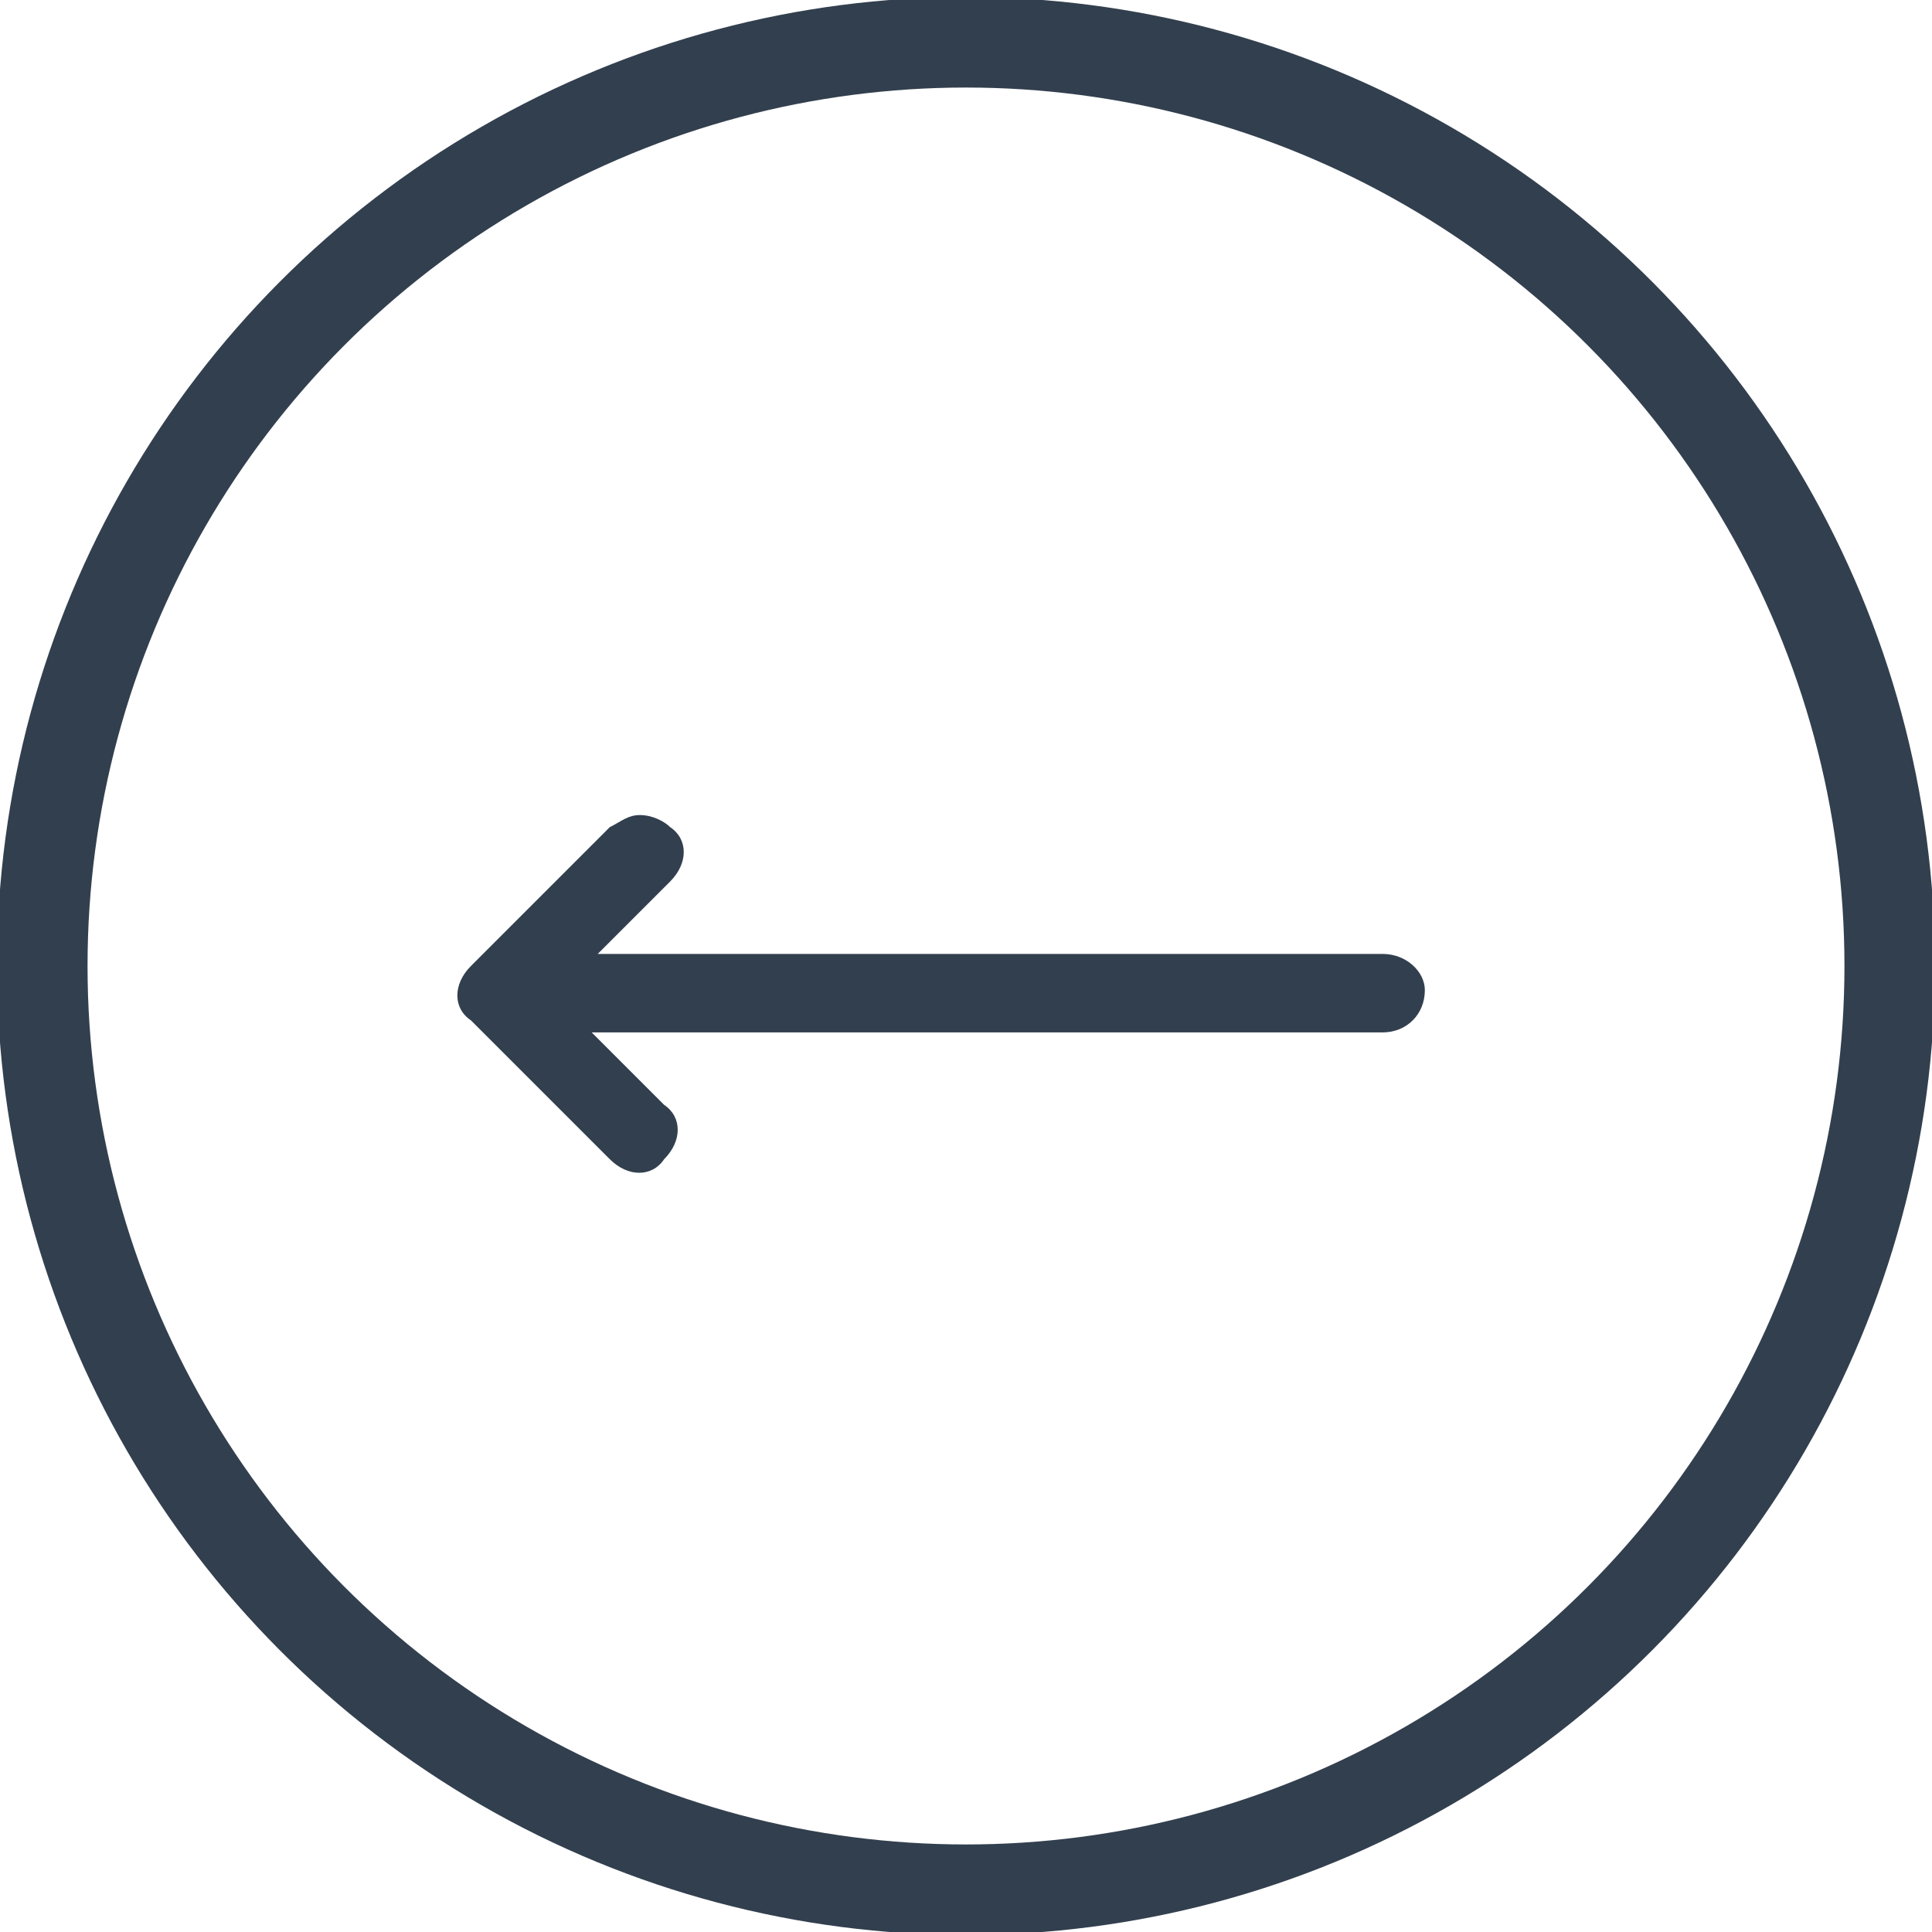 <?xml version="1.0" encoding="utf-8"?>
<!-- Generator: Adobe Illustrator 21.0.2, SVG Export Plug-In . SVG Version: 6.00 Build 0)  -->
<svg version="1.1" id="Слой_1" xmlns="http://www.w3.org/2000/svg" xmlns:xlink="http://www.w3.org/1999/xlink" x="0px" y="0px"
	 viewBox="0 0 32 32" style="enable-background:new 0 0 32 32;" xml:space="preserve">
<style type="text/css">
	.st0{fill:#323F4E;}
	.st1{fill:none;stroke:#323F4E;stroke-width:1.5;}
</style>
<g>
	<path class="st0" d="M22.9,15.8H9.9l1.2-1.2c0.3-0.3,0.3-0.7,0-0.9c-0.1-0.1-0.3-0.2-0.5-0.2c-0.2,0-0.3,0.1-0.5,0.2L7.8,16
		c-0.3,0.3-0.3,0.7,0,0.9l2.3,2.3c0.3,0.3,0.7,0.3,0.9,0c0.3-0.3,0.3-0.7,0-0.9l-1.2-1.2h13.1c0.4,0,0.7-0.3,0.7-0.7
		C23.6,16.1,23.3,15.8,22.9,15.8L22.9,15.8z"/>
	<circle class="st1" cx="16" cy="16" r="15.3"/>
</g>
</svg>
